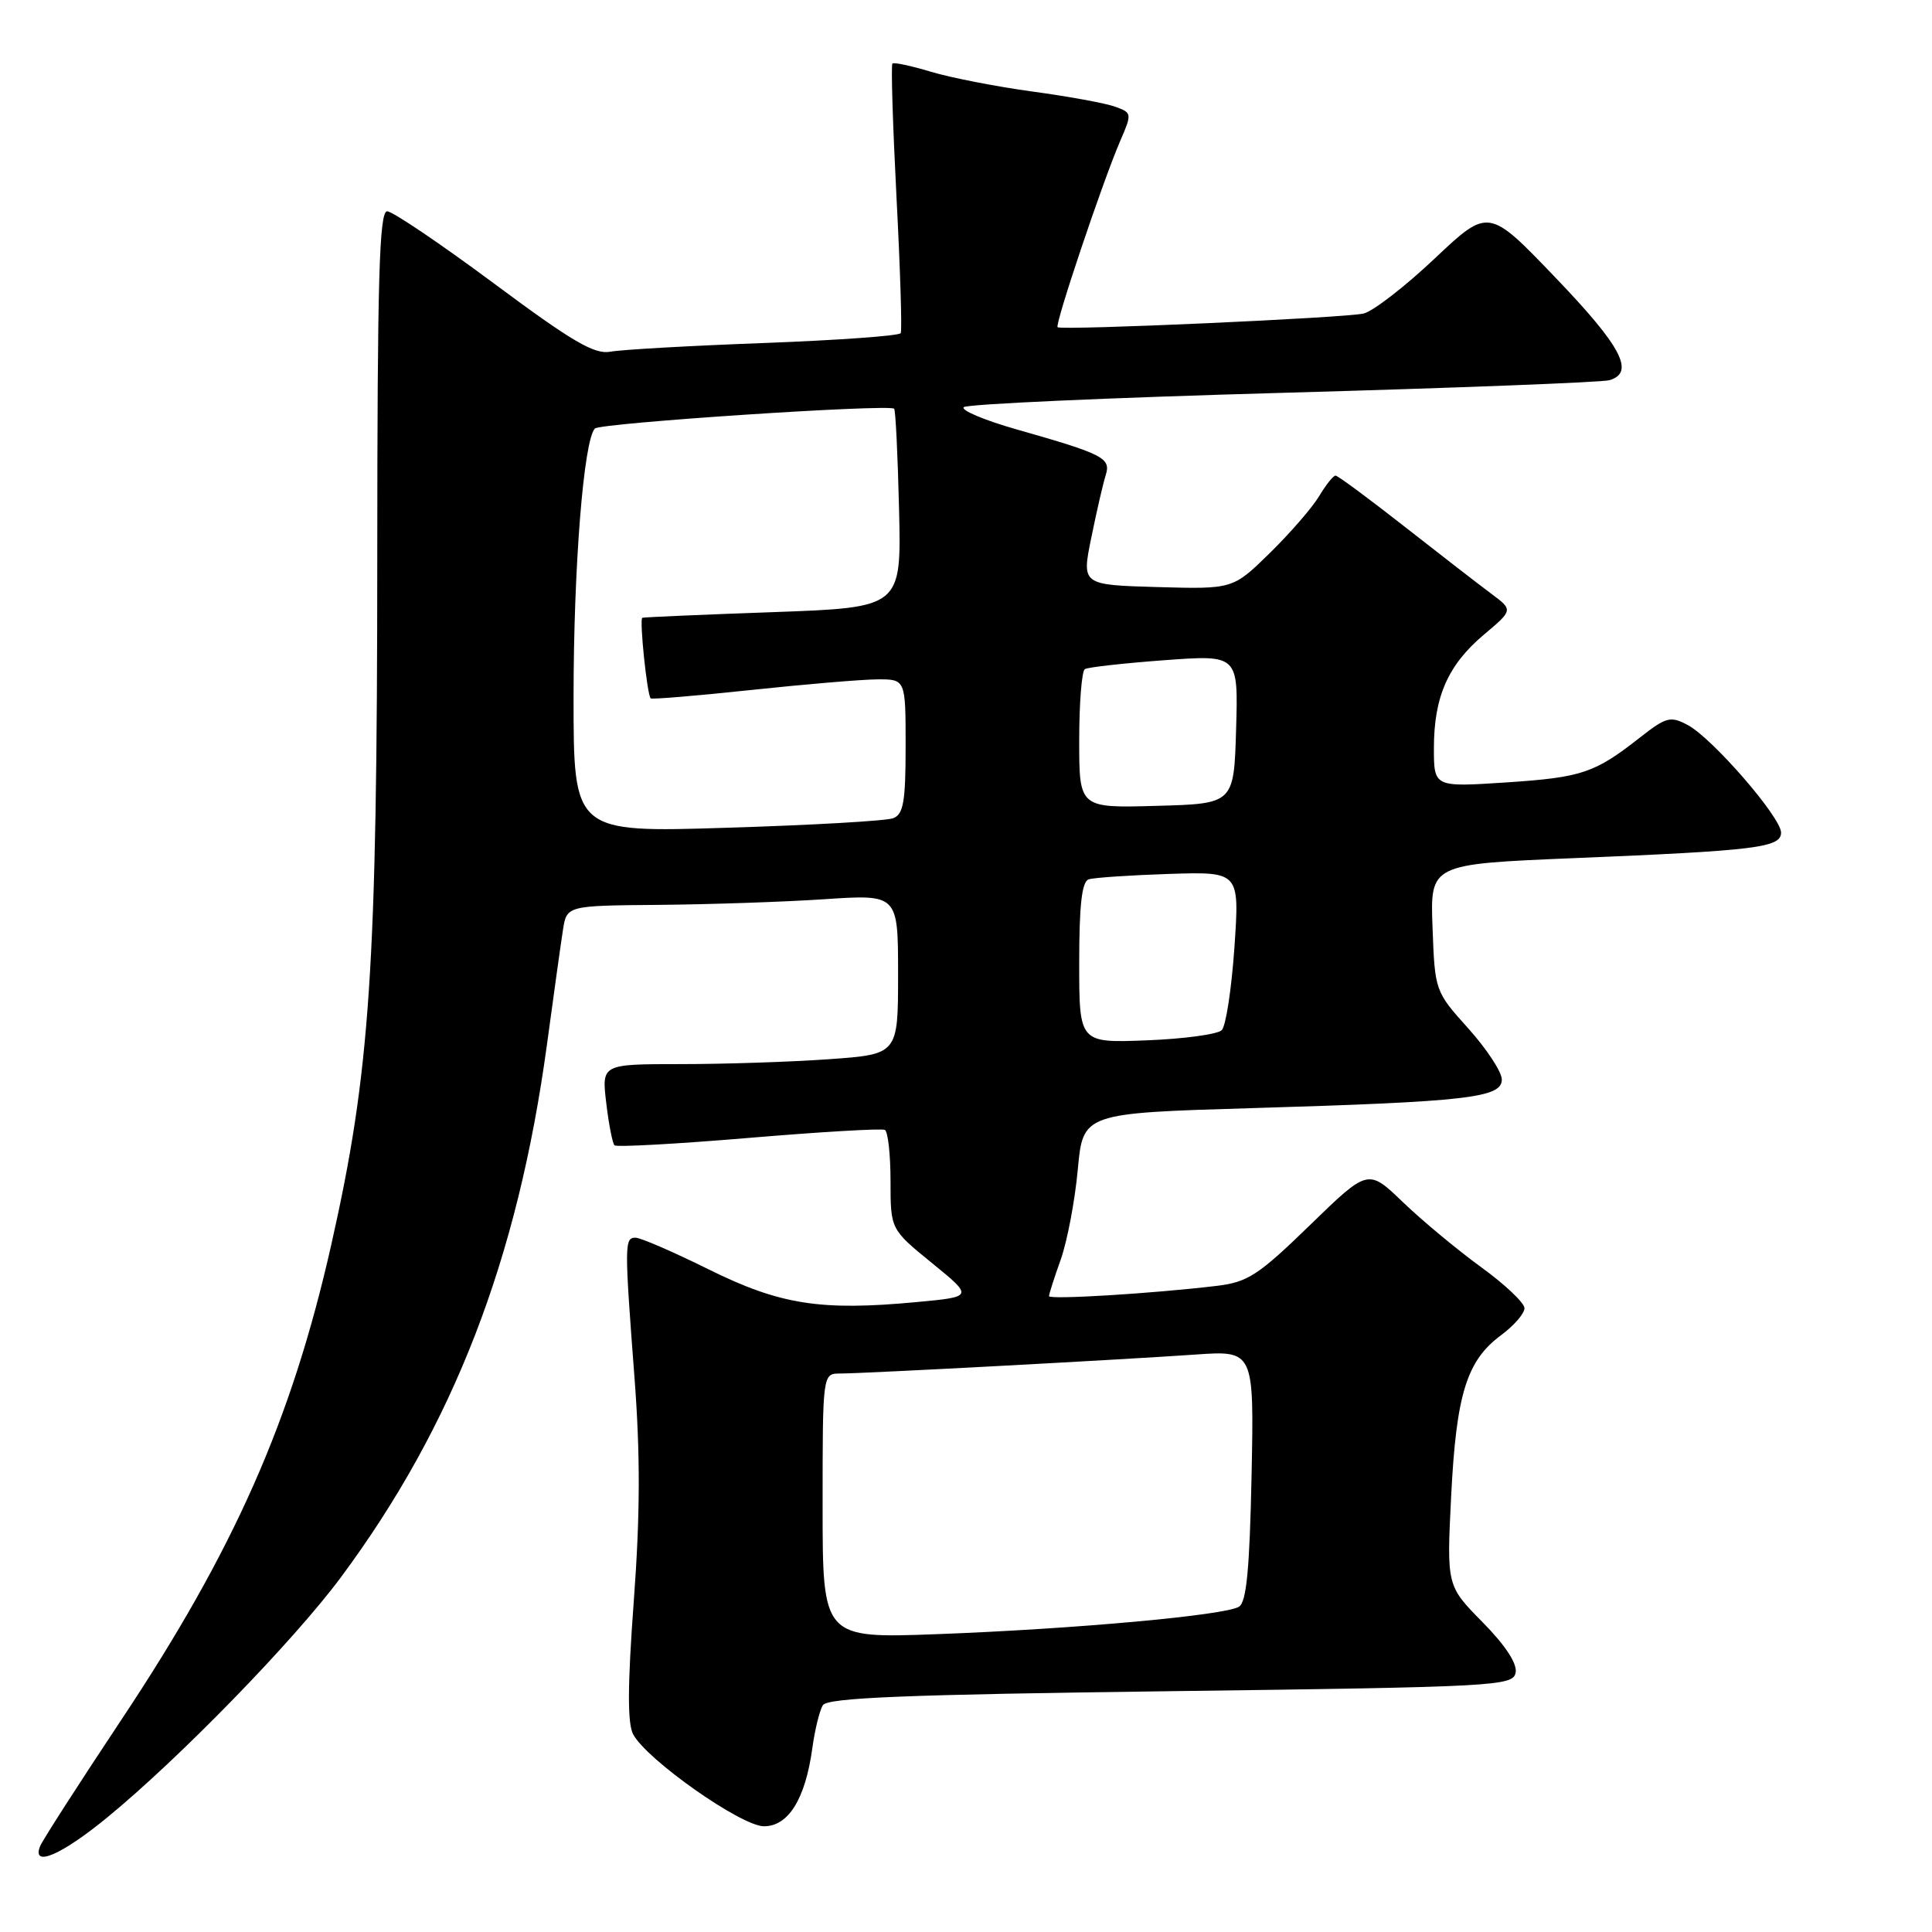<?xml version="1.0" encoding="UTF-8" standalone="no"?>
<!DOCTYPE svg PUBLIC "-//W3C//DTD SVG 1.1//EN" "http://www.w3.org/Graphics/SVG/1.1/DTD/svg11.dtd" >
<svg xmlns="http://www.w3.org/2000/svg" xmlns:xlink="http://www.w3.org/1999/xlink" version="1.1" viewBox="0 0 256 256">
 <g >
 <path fill="currentColor"
d=" M 14.20 240.83 C 23.79 232.97 38.95 217.38 45.17 209.00 C 60.10 188.88 68.60 166.89 72.47 138.44 C 73.36 131.87 74.31 125.04 74.59 123.25 C 75.09 120.00 75.09 120.00 87.30 119.90 C 94.01 119.84 103.89 119.51 109.25 119.15 C 119.00 118.50 119.00 118.50 119.00 129.10 C 119.00 139.70 119.00 139.70 109.85 140.35 C 104.81 140.71 95.97 141.00 90.21 141.00 C 79.72 141.00 79.72 141.00 80.33 146.14 C 80.66 148.96 81.16 151.49 81.42 151.76 C 81.69 152.02 89.69 151.58 99.20 150.78 C 108.72 149.98 116.84 149.50 117.25 149.72 C 117.66 149.94 118.00 152.99 118.00 156.50 C 118.00 162.89 118.00 162.89 123.49 167.36 C 128.98 171.83 128.98 171.83 121.47 172.53 C 108.74 173.73 103.35 172.88 93.90 168.20 C 89.24 165.89 84.88 164.00 84.21 164.00 C 82.74 164.00 82.73 164.87 84.07 182.50 C 84.85 192.73 84.83 200.71 83.98 212.15 C 83.15 223.36 83.13 228.37 83.90 229.81 C 85.71 233.19 98.21 241.98 101.22 241.99 C 104.47 242.00 106.71 238.38 107.64 231.63 C 107.97 229.21 108.60 226.65 109.03 225.95 C 109.65 224.96 119.92 224.54 155.15 224.09 C 198.36 223.53 200.49 223.41 200.83 221.63 C 201.06 220.44 199.47 218.01 196.44 214.94 C 191.69 210.12 191.69 210.12 192.29 198.16 C 192.97 184.71 194.35 180.28 198.91 176.91 C 200.61 175.65 202.00 174.05 202.00 173.34 C 202.00 172.64 199.41 170.19 196.25 167.90 C 193.09 165.60 188.43 161.73 185.89 159.29 C 181.28 154.85 181.28 154.85 173.57 162.34 C 166.70 169.01 165.34 169.89 161.18 170.39 C 152.60 171.41 139.00 172.24 139.00 171.74 C 139.00 171.47 139.70 169.28 140.56 166.88 C 141.41 164.47 142.43 159.12 142.81 155.00 C 143.50 147.50 143.50 147.50 166.00 146.83 C 194.47 145.98 199.00 145.46 199.00 143.04 C 199.00 142.04 197.00 139.00 194.57 136.29 C 190.15 131.37 190.13 131.32 189.82 122.93 C 189.50 114.50 189.50 114.50 208.50 113.71 C 232.77 112.71 236.00 112.31 236.00 110.32 C 236.00 108.31 226.92 97.83 223.65 96.08 C 221.34 94.85 220.80 94.99 217.31 97.72 C 211.27 102.46 209.61 103.01 199.52 103.68 C 190.00 104.30 190.00 104.30 190.00 99.12 C 190.00 92.34 191.87 88.09 196.63 84.09 C 200.50 80.83 200.50 80.83 197.60 78.67 C 196.00 77.48 190.82 73.47 186.10 69.77 C 181.37 66.06 177.26 63.02 176.97 63.02 C 176.67 63.01 175.69 64.24 174.79 65.75 C 173.88 67.26 170.94 70.65 168.25 73.29 C 163.36 78.07 163.36 78.07 153.34 77.79 C 143.32 77.50 143.32 77.50 144.61 71.21 C 145.31 67.75 146.17 64.04 146.51 62.97 C 147.23 60.69 146.25 60.18 134.71 56.90 C 130.42 55.68 127.27 54.35 127.71 53.95 C 128.14 53.54 147.18 52.69 170.00 52.05 C 192.82 51.41 212.29 50.66 213.25 50.38 C 216.68 49.37 214.88 45.93 206.12 36.80 C 197.24 27.53 197.24 27.53 190.12 34.24 C 186.21 37.94 181.97 41.22 180.70 41.54 C 178.39 42.12 140.81 43.80 140.14 43.36 C 139.72 43.07 146.08 24.15 148.41 18.73 C 150.01 15.04 150.00 14.95 147.77 14.14 C 146.52 13.68 141.59 12.78 136.81 12.13 C 132.04 11.48 125.98 10.30 123.36 9.51 C 120.74 8.72 118.44 8.23 118.25 8.42 C 118.05 8.61 118.30 16.58 118.79 26.13 C 119.29 35.69 119.54 43.79 119.35 44.14 C 119.17 44.50 111.02 45.08 101.26 45.45 C 91.49 45.81 82.32 46.33 80.89 46.60 C 78.77 47.00 75.85 45.29 65.44 37.55 C 58.37 32.30 52.01 28.00 51.30 28.00 C 50.25 28.00 50.00 36.94 49.99 73.75 C 49.98 128.33 49.06 142.06 43.88 165.00 C 38.63 188.22 31.06 205.35 16.06 227.91 C 10.43 236.38 5.58 243.92 5.30 244.66 C 4.21 247.49 8.14 245.80 14.20 240.83 Z  M 109.00 199.55 C 109.00 182.00 109.00 182.00 111.32 182.00 C 114.41 182.00 148.42 180.18 158.34 179.49 C 166.17 178.94 166.17 178.94 165.84 195.51 C 165.58 207.93 165.17 212.28 164.17 212.90 C 162.31 214.04 142.42 215.85 124.25 216.53 C 109.00 217.10 109.00 217.10 109.00 199.55 Z  M 143.00 127.57 C 143.00 119.95 143.35 116.82 144.25 116.52 C 144.94 116.29 149.72 115.97 154.88 115.80 C 164.25 115.50 164.25 115.50 163.57 125.50 C 163.19 131.00 162.44 135.95 161.89 136.50 C 161.35 137.05 156.87 137.66 151.95 137.85 C 143.00 138.20 143.00 138.20 143.00 127.57 Z  M 76.00 92.38 C 76.00 75.12 77.34 58.29 78.83 56.78 C 79.55 56.05 117.86 53.51 118.48 54.16 C 118.67 54.35 118.96 60.35 119.13 67.50 C 119.44 80.50 119.44 80.50 102.47 81.11 C 93.14 81.44 85.32 81.78 85.11 81.86 C 84.70 82.01 85.74 92.08 86.22 92.54 C 86.37 92.69 92.35 92.19 99.50 91.43 C 106.65 90.67 114.19 90.03 116.25 90.02 C 120.00 90.00 120.00 90.00 120.00 98.89 C 120.00 106.23 119.71 107.90 118.35 108.42 C 117.44 108.77 107.54 109.34 96.35 109.68 C 76.00 110.32 76.00 110.32 76.00 92.38 Z  M 143.00 98.09 C 143.00 93.16 143.34 88.91 143.75 88.66 C 144.16 88.41 148.90 87.88 154.29 87.48 C 164.08 86.76 164.08 86.76 163.79 96.63 C 163.50 106.50 163.50 106.50 153.25 106.78 C 143.00 107.07 143.00 107.07 143.00 98.09 Z "/>
</g>
</svg>